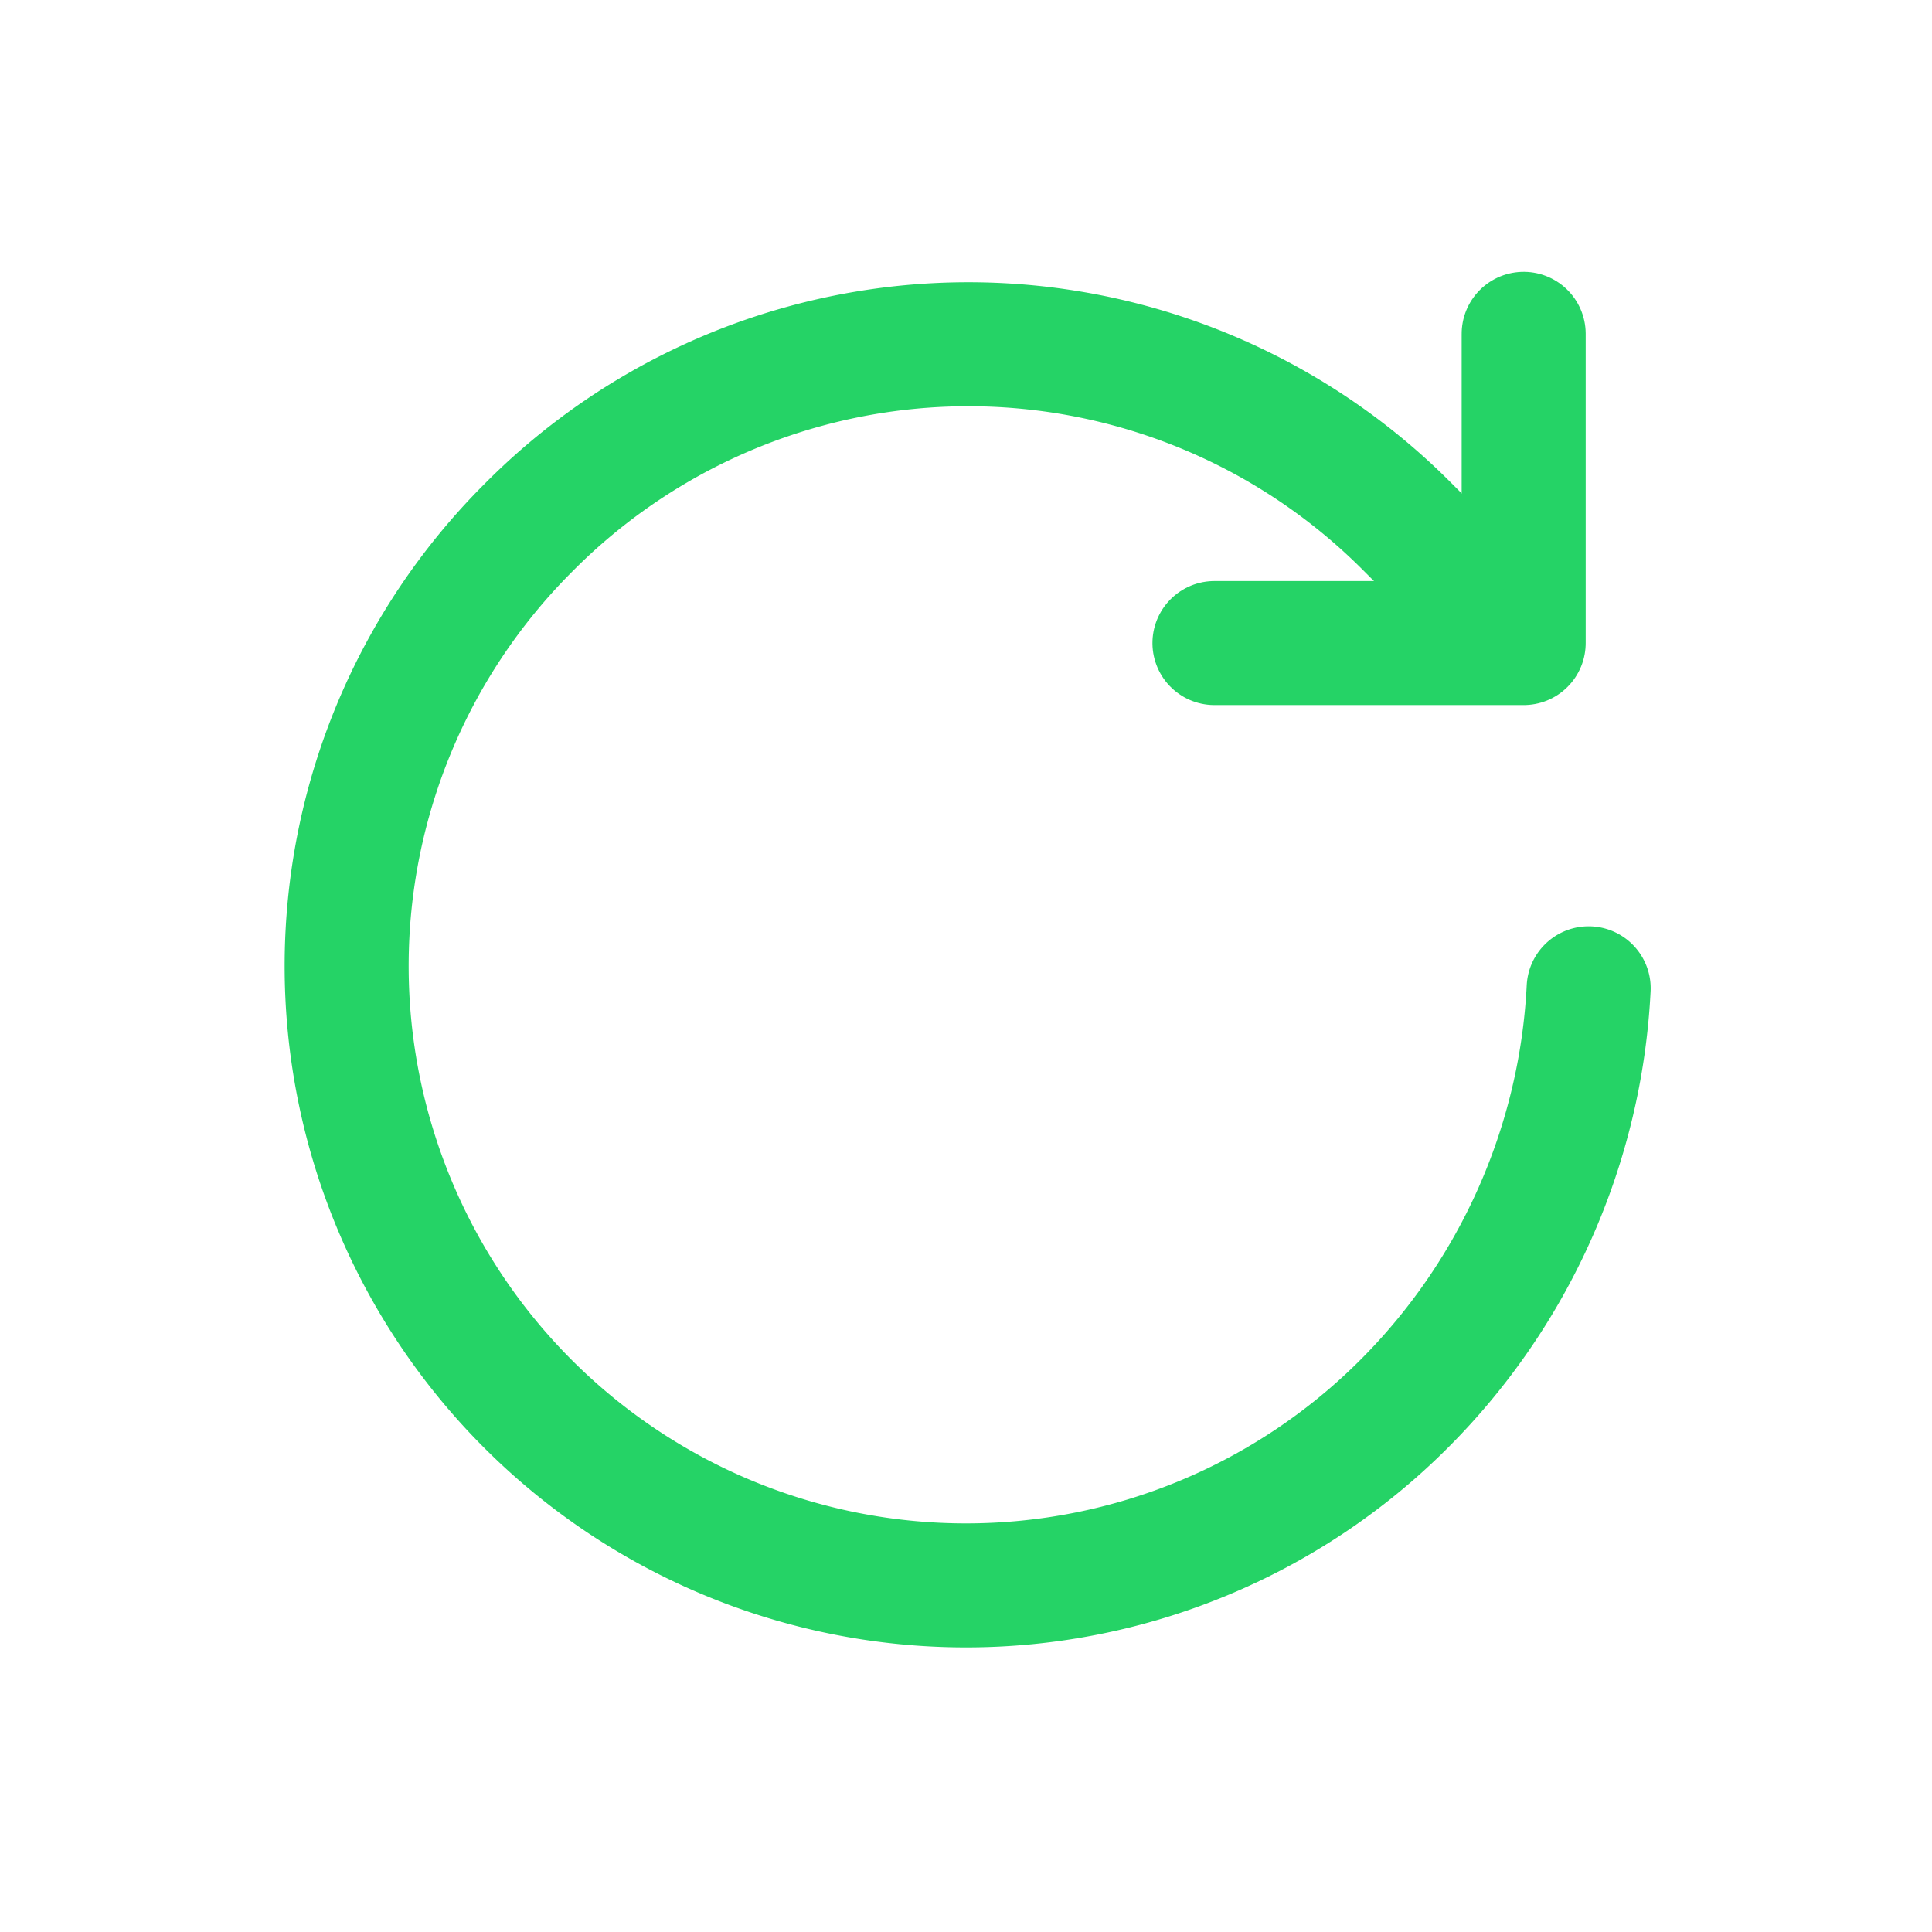 <svg xmlns="http://www.w3.org/2000/svg" width="15.578" height="15.578" viewBox="0 0 15.578 15.578">
  <g id="reshape_icon" data-name="reshape icon" transform="translate(7.77 14.871) rotate(-135)">
    <path id="Path_2629" data-name="Path 2629" d="M1.763,3.526,0,1.763,1.763,0" transform="translate(3.656 8.279)" fill="none" stroke="#25d366" stroke-linecap="round" stroke-linejoin="round" stroke-miterlimit="10" stroke-width="1"/>
    <path id="Path_2630" data-name="Path 2630" d="M1.317,8.444A5.1,5.1,0,0,1,0,5.021a4.994,4.994,0,1,1,9.988,0,4.993,4.993,0,0,1-4.994,5.021H4.54" transform="translate(0 0)" fill="none" stroke="#25d366" stroke-linecap="round" stroke-linejoin="round" stroke-miterlimit="10" stroke-width="1"/>
  </g>
</svg>
